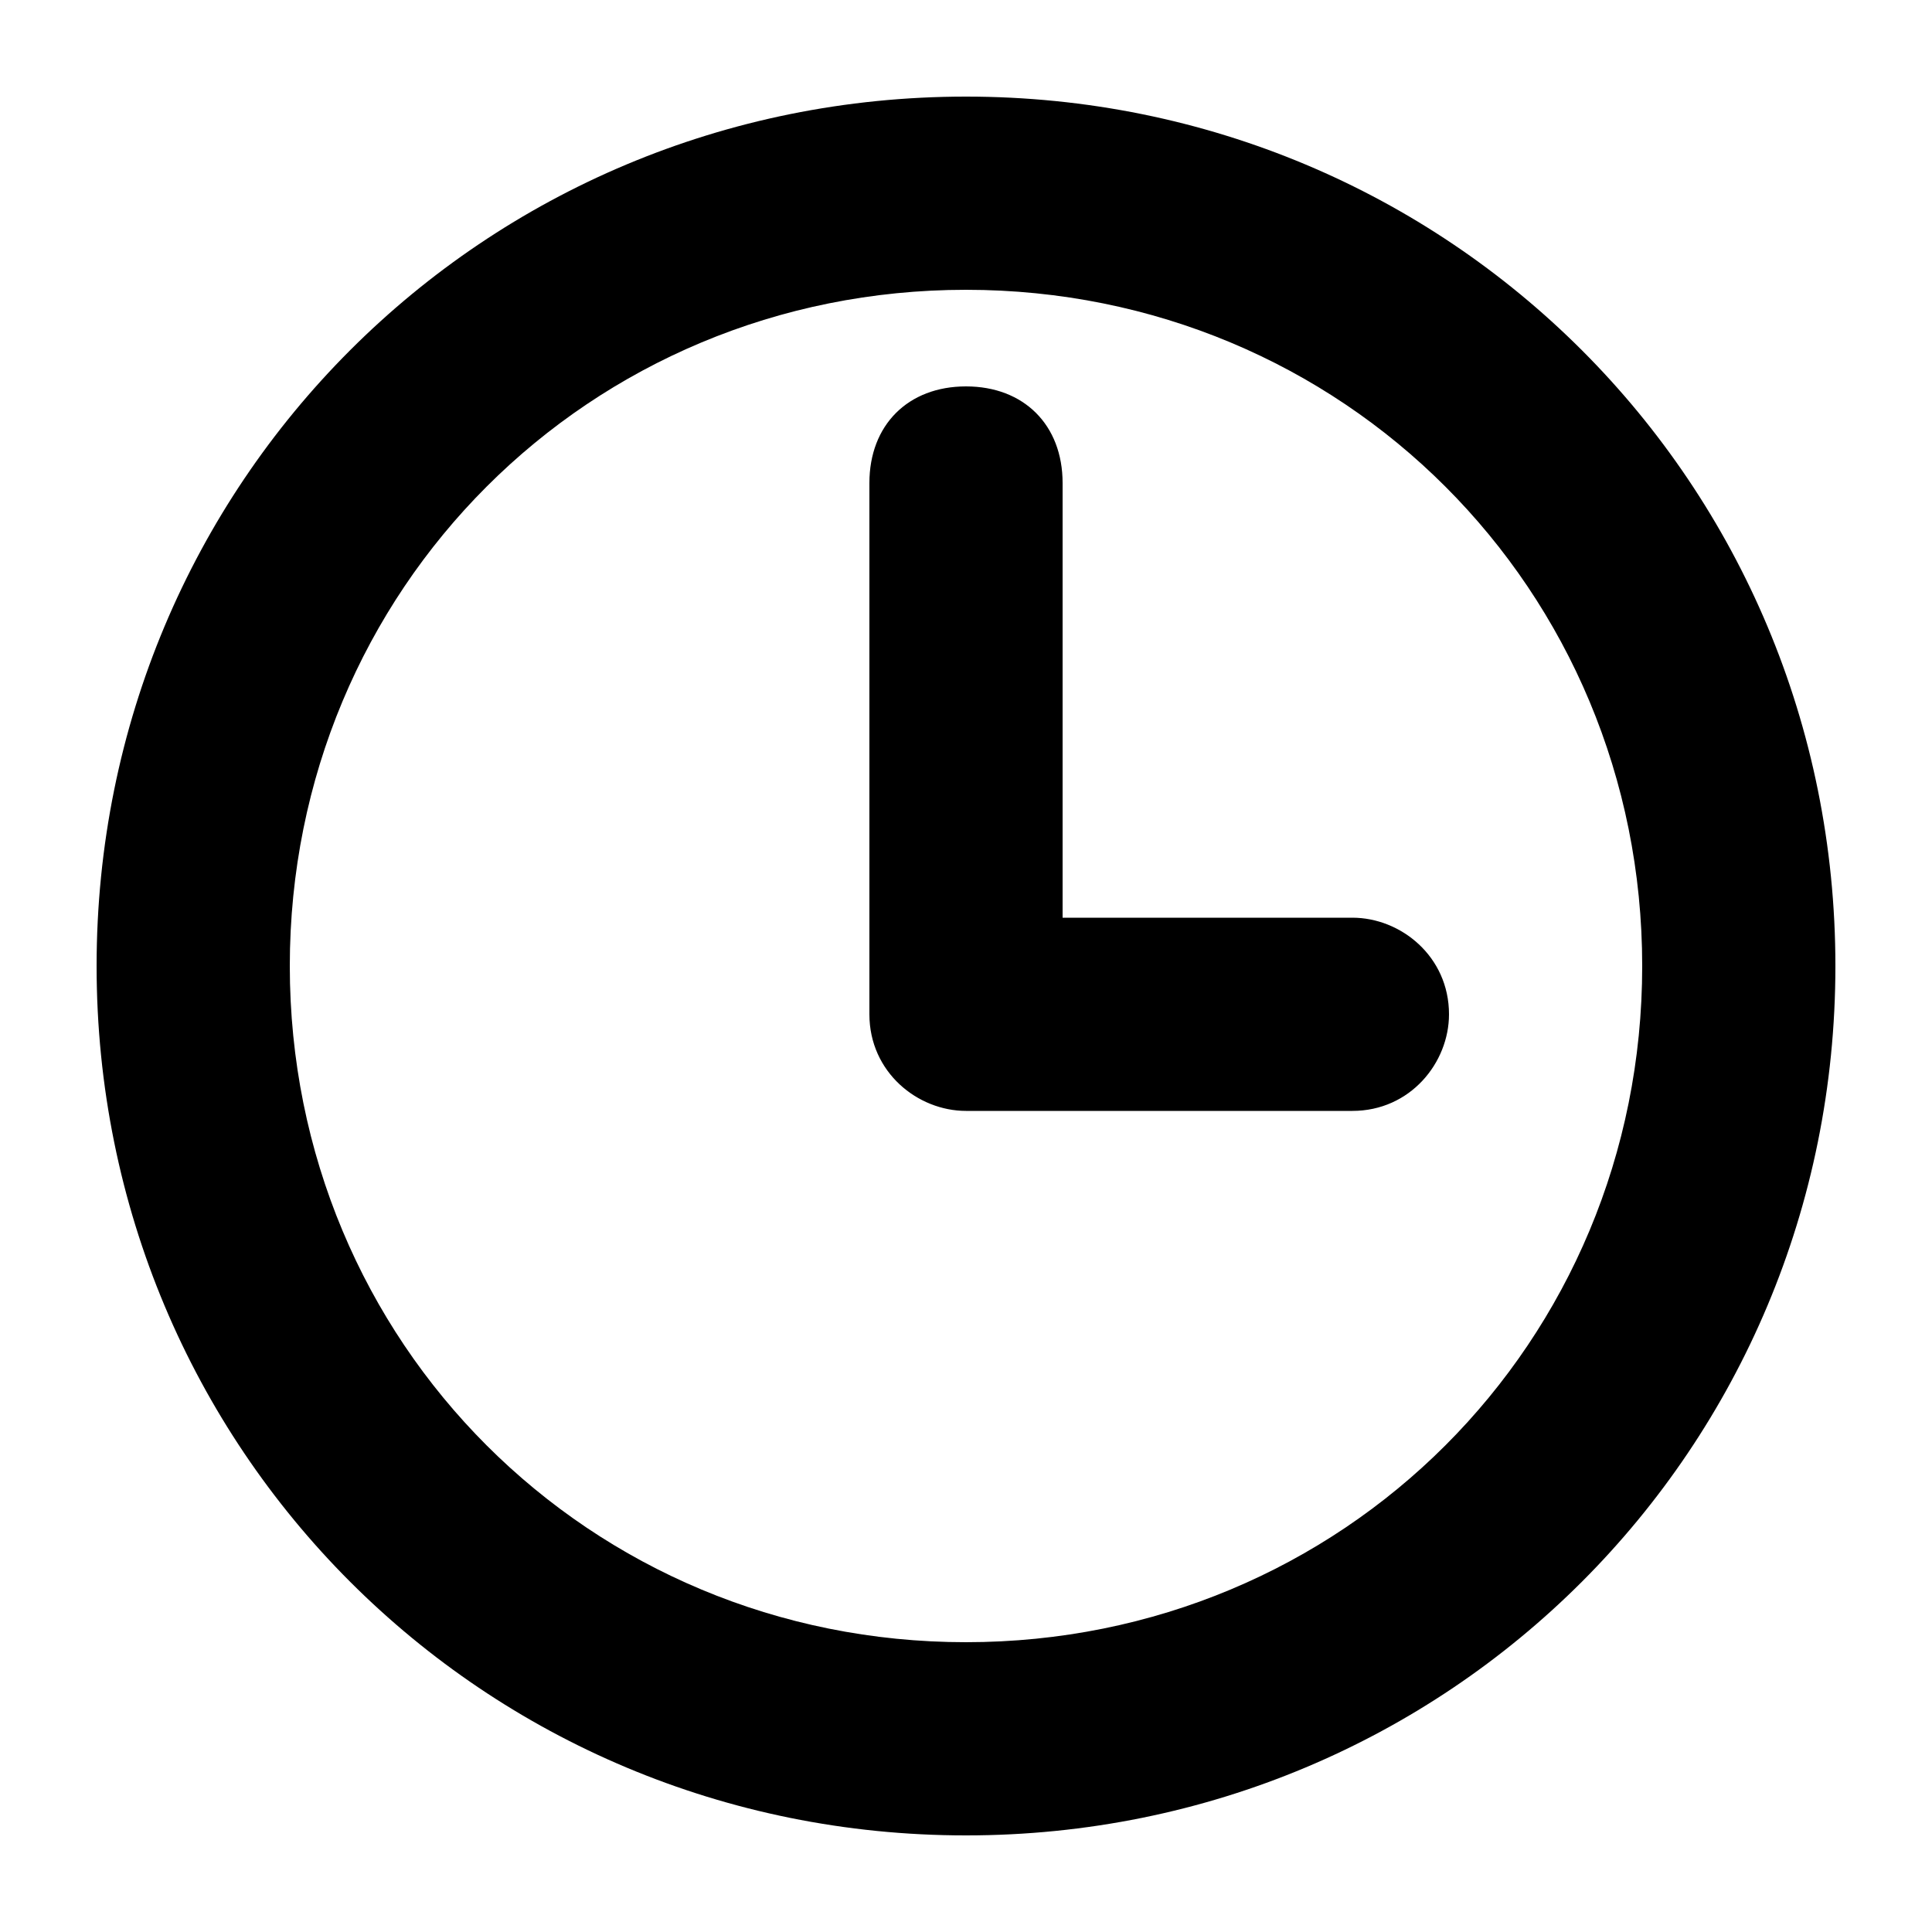 <?xml version="1.0" standalone="no"?><!DOCTYPE svg PUBLIC "-//W3C//DTD SVG 1.1//EN" "http://www.w3.org/Graphics/SVG/1.1/DTD/svg11.dtd"><svg t="1568099786204" class="icon" viewBox="0 0 1024 1024" version="1.1" xmlns="http://www.w3.org/2000/svg" p-id="1887" xmlns:xlink="http://www.w3.org/1999/xlink" width="200" height="200"><defs><style type="text/css"></style></defs><path d="M512 870.4c199.68 0 358.4-158.72 358.4-358.4s-158.72-358.4-358.4-358.4-358.4 158.72-358.4 358.4 158.72 358.4 358.4 358.4z m0 102.4c-256 0-460.8-204.8-460.8-460.8s204.8-460.8 460.8-460.8 460.8 204.8 460.8 460.8-204.8 460.8-460.8 460.8z m51.2-486.4h153.6c25.6 0 51.2 20.48 51.2 51.2 0 25.6-20.48 51.2-51.2 51.2h-204.8c-25.6 0-51.2-20.48-51.2-51.2V256c0-30.72 20.48-51.2 51.2-51.2s51.2 20.48 51.2 51.2v230.4z" fill="#000000" p-id="1888"></path></svg>